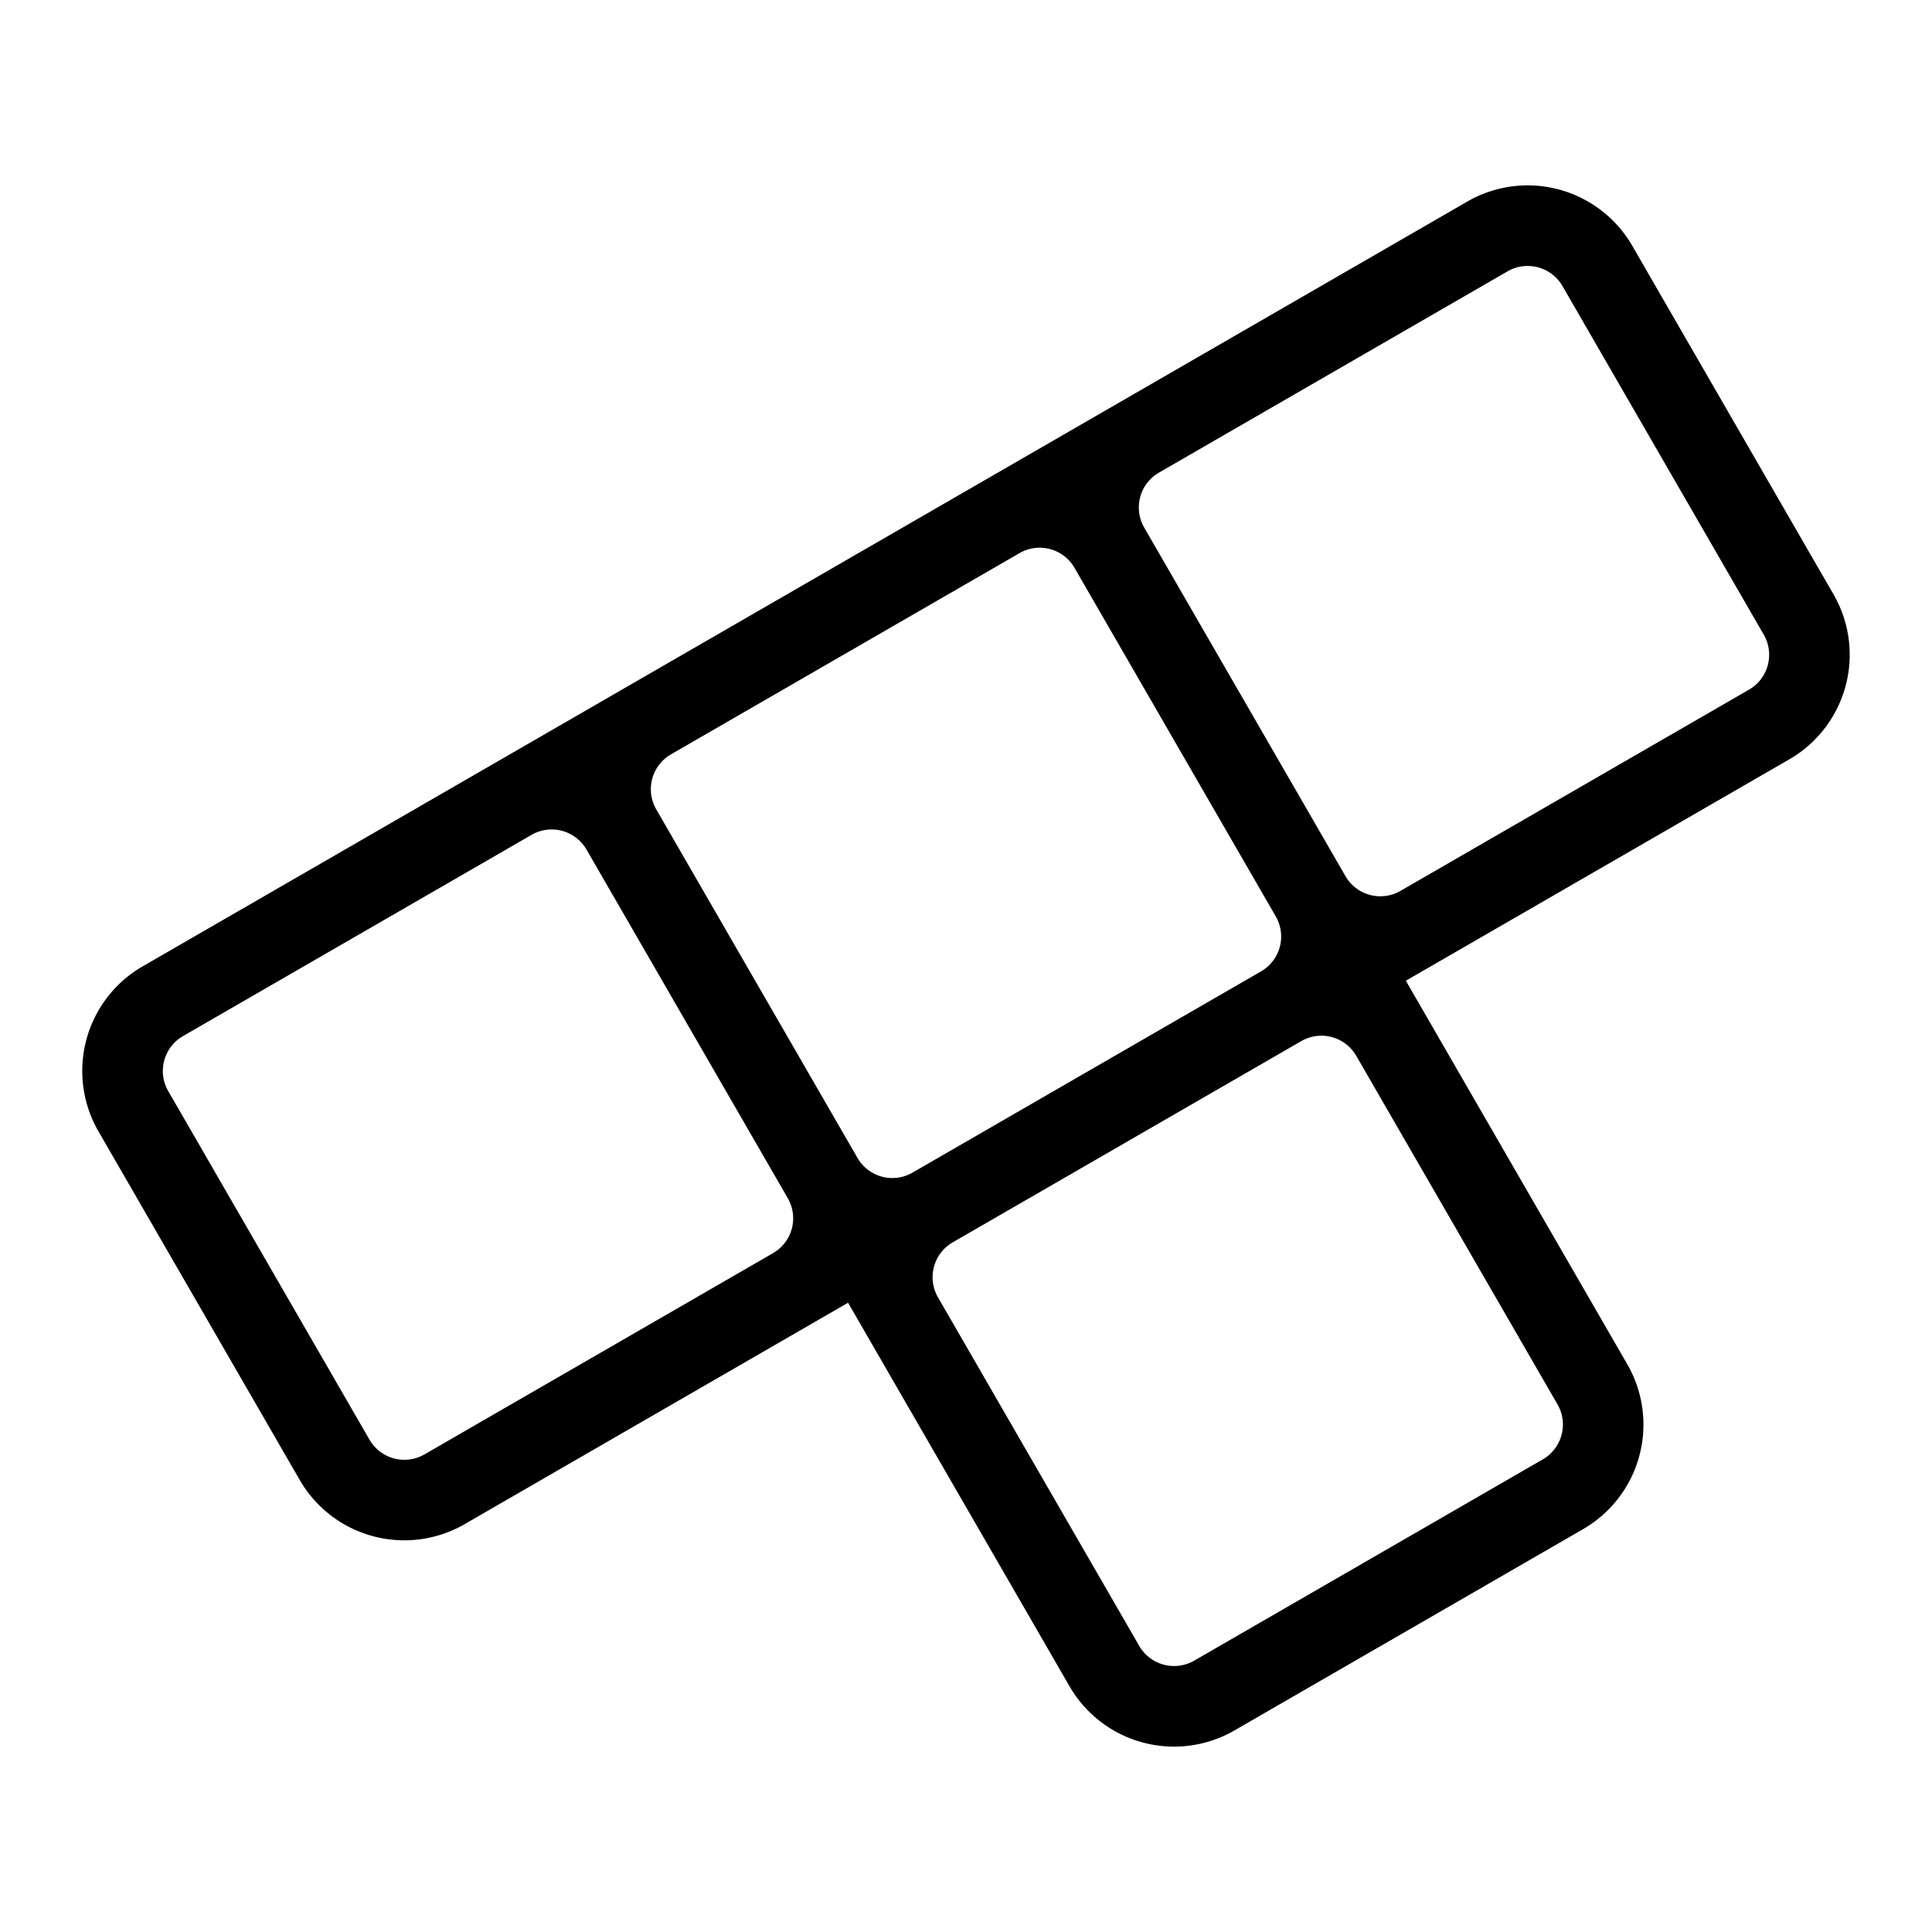<svg viewBox="0 0 24 24">
  <path fill-rule="evenodd" d="M20.214 16.946a1.5 1.5 0 0 1-.549 2.05l-4.33 2.5a1.5 1.5 0 0 1-2.05-.55l-2.75-4.763-4.762 2.75a1.5 1.5 0 0 1-2.05-.549l-2.5-4.33a1.5 1.5 0 0 1 .55-2.05l16.454-9.5a1.5 1.5 0 0 1 2.05.55l2.5 4.33a1.5 1.5 0 0 1-.55 2.049l-4.763 2.75 2.75 4.763ZM2.273 12.871l4.33-2.5a.5.5 0 0 1 .683.183l2.5 4.33a.5.5 0 0 1-.183.683l-4.33 2.5a.5.5 0 0 1-.683-.183l-2.5-4.33a.5.5 0 0 1 .183-.683Zm8.379 1.513-2.5-4.33a.5.5 0 0 1 .183-.683l4.33-2.5a.5.5 0 0 1 .683.183l2.5 4.33a.5.5 0 0 1-.183.683l-4.33 2.5a.5.5 0 0 1-.683-.183Zm6.196-1.268a.5.5 0 0 0-.683-.183l-4.33 2.5a.5.5 0 0 0-.183.683l2.5 4.33a.5.5 0 0 0 .683.183l4.33-2.5a.5.5 0 0 0 .183-.683l-2.5-4.33Zm-.134-2.232a.5.5 0 0 0 .683.183l4.33-2.5a.5.5 0 0 0 .183-.683l-2.5-4.33a.5.5 0 0 0-.683-.183l-4.33 2.5a.5.5 0 0 0-.183.683l2.5 4.33Z" clip-rule="evenodd"/>
</svg>

